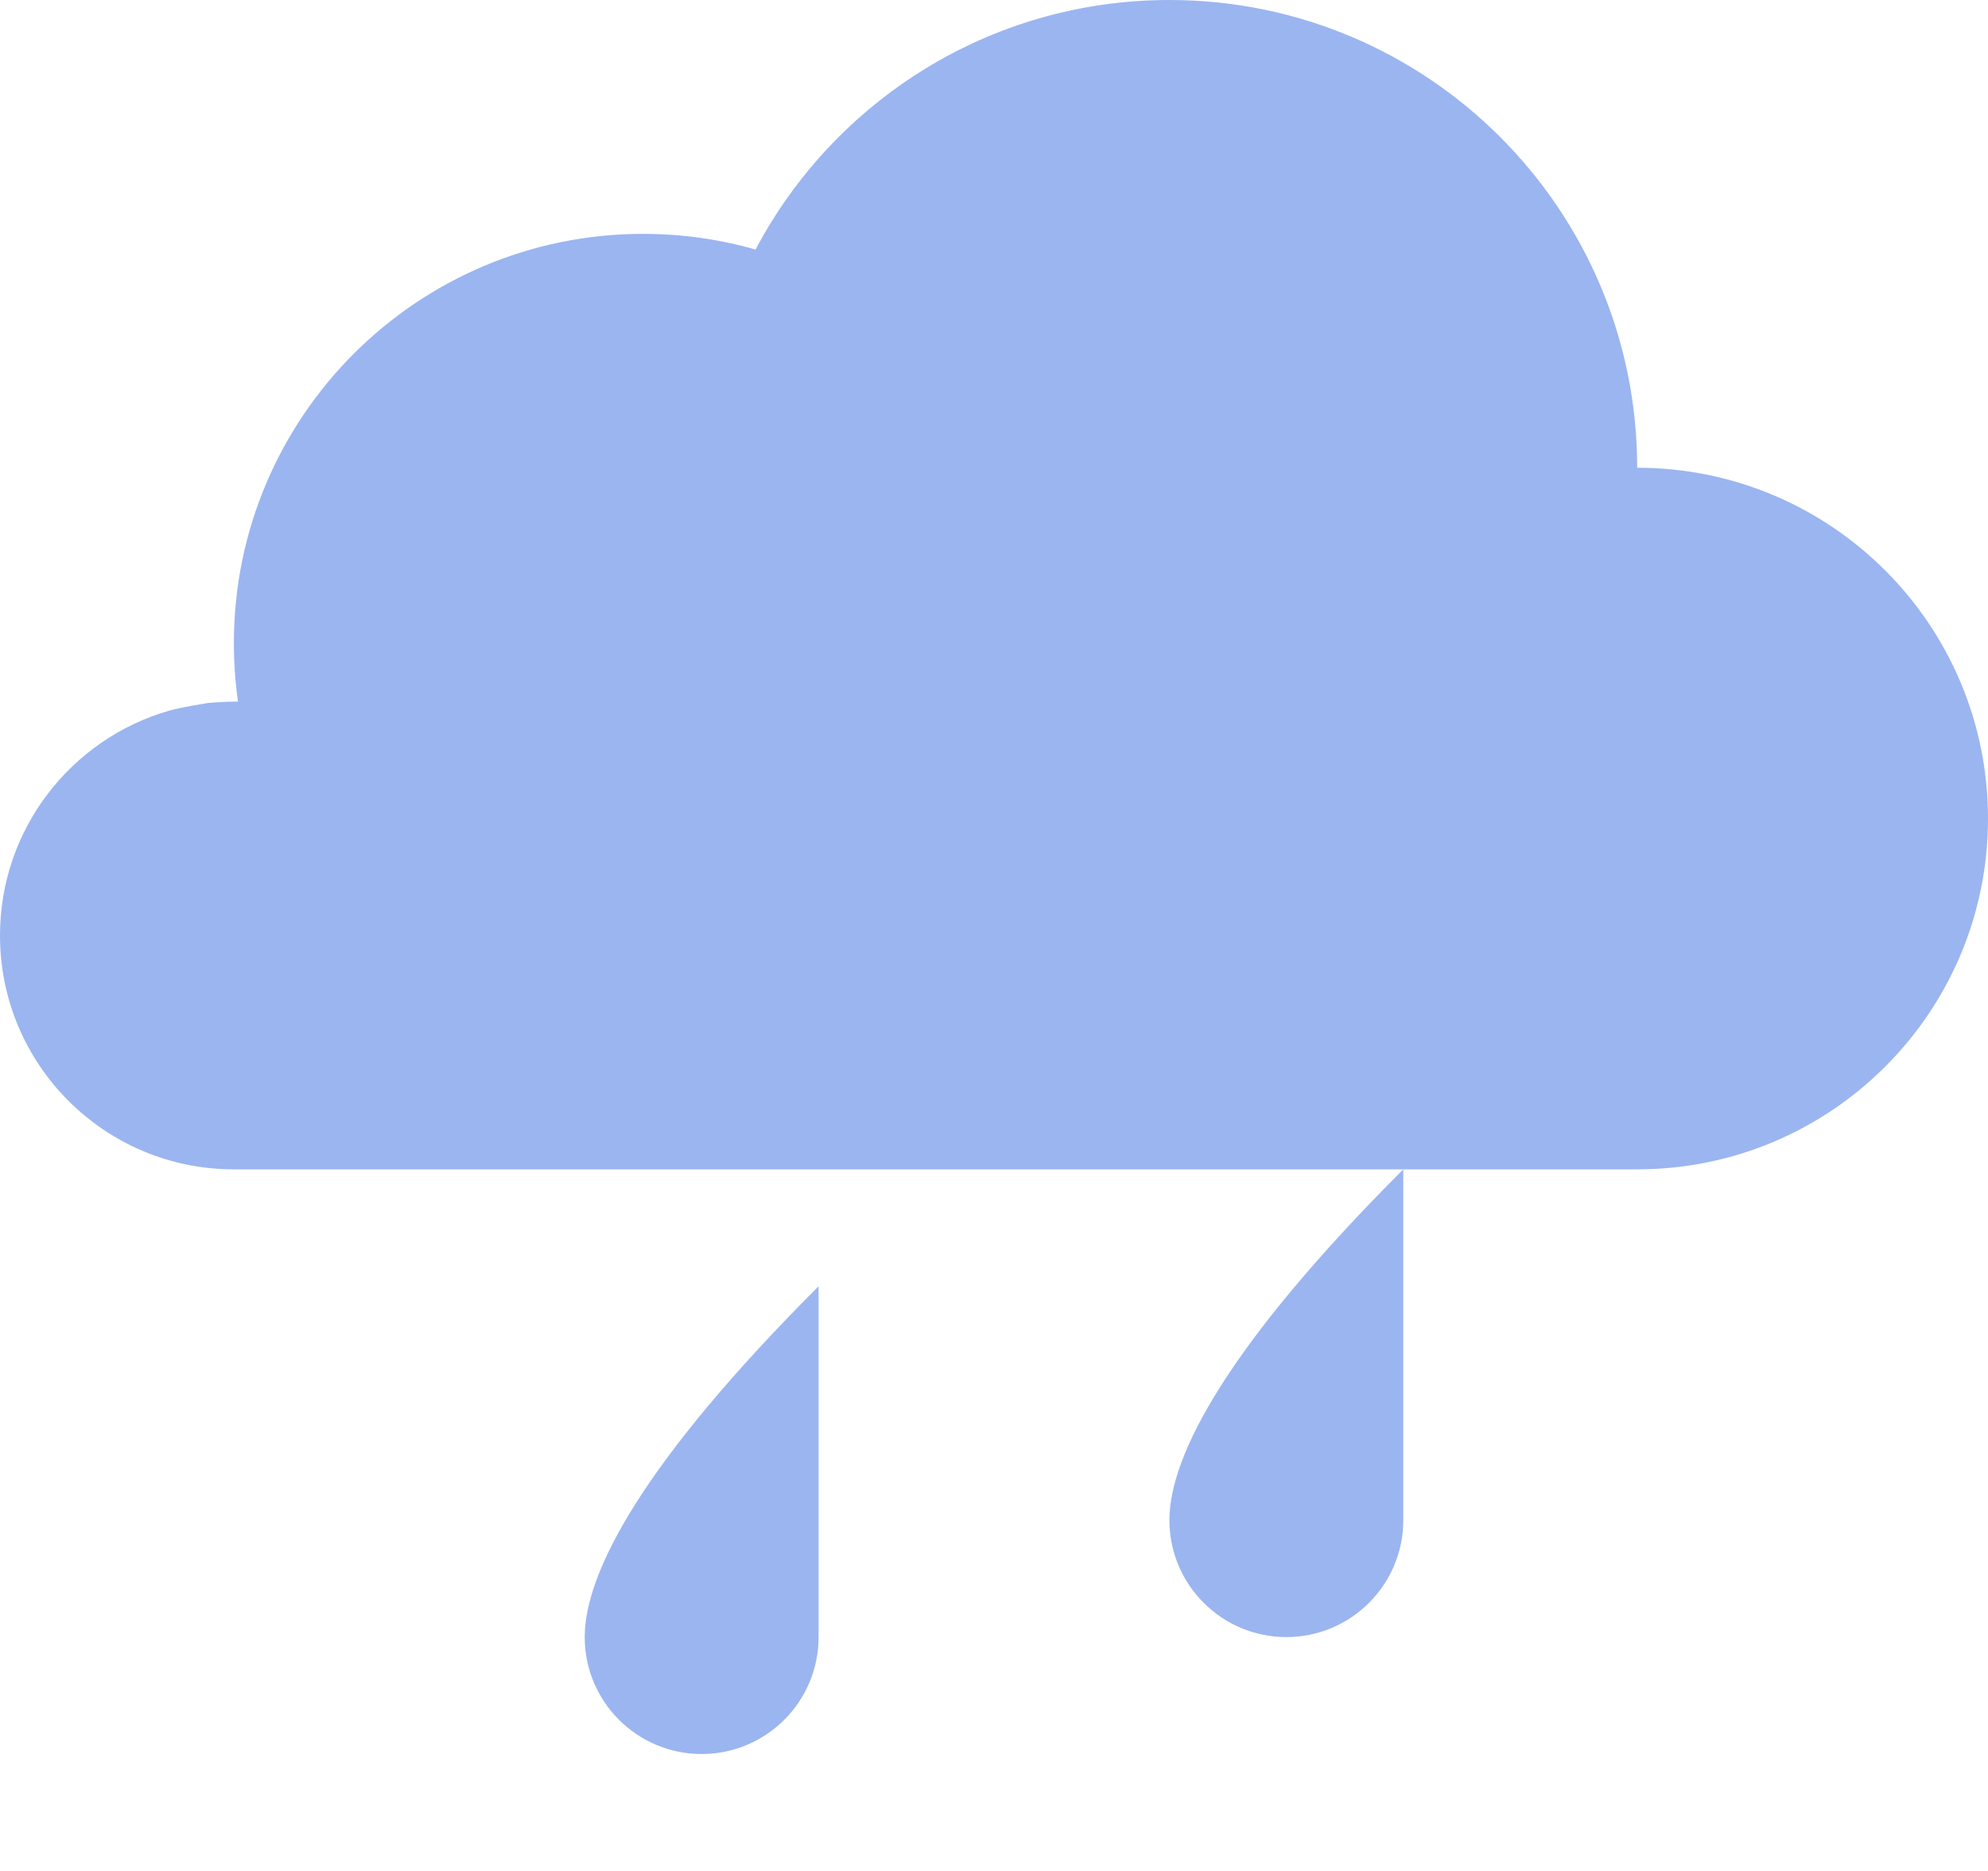<?xml version="1.0" encoding="UTF-8" standalone="no"?>
<svg width="17px" height="16px" viewBox="0 0 17 16" version="1.1" xmlns="http://www.w3.org/2000/svg" xmlns:xlink="http://www.w3.org/1999/xlink" xmlns:sketch="http://www.bohemiancoding.com/sketch/ns">
    <!-- Generator: Sketch 3.0.4 (8054) - http://www.bohemiancoding.com/sketch -->
    <title>Slice 15-16</title>
    <desc>Created with Sketch.</desc>
    <defs></defs>
    <g id="Page-1" stroke="none" stroke-width="1" fill="none" fill-rule="evenodd" sketch:type="MSPage">
        <path d="M14,4 C15.657,4 17,5.343 17,7 C17,8.657 15.657,10 14,10 L2,10 C0.895,10 0,9.105 0,8 C0,7.088 0.611,6.318 1.445,6.078 C1.555,6.046 1.785,6.011 1.785,6.011 C1.785,6.011 1.927,6 2,6 C2.012,6 2.024,6 2.035,6 L2.035,6 C2.012,5.837 2,5.67 2,5.5 C2,3.567 3.567,2 5.5,2 C5.833,2 6.156,2.047 6.461,2.134 C7.132,0.865 8.465,0 10,0 C12.209,0 14,1.791 14,4 Z M6,15 C6.552,15 7,14.552 7,14 L7,11 C5.5,12.5 5,13.448 5,14 C5,14.552 5.448,15 6,15 Z M11,14 C11.552,14 12,13.552 12,13 L12,10 C10.5,11.5 10,12.448 10,13 C10,13.552 10.448,14 11,14 Z" id="Oval-2" fill-opacity="0.702" fill="#7196EA" sketch:type="MSShapeGroup"></path>
    </g>
</svg>